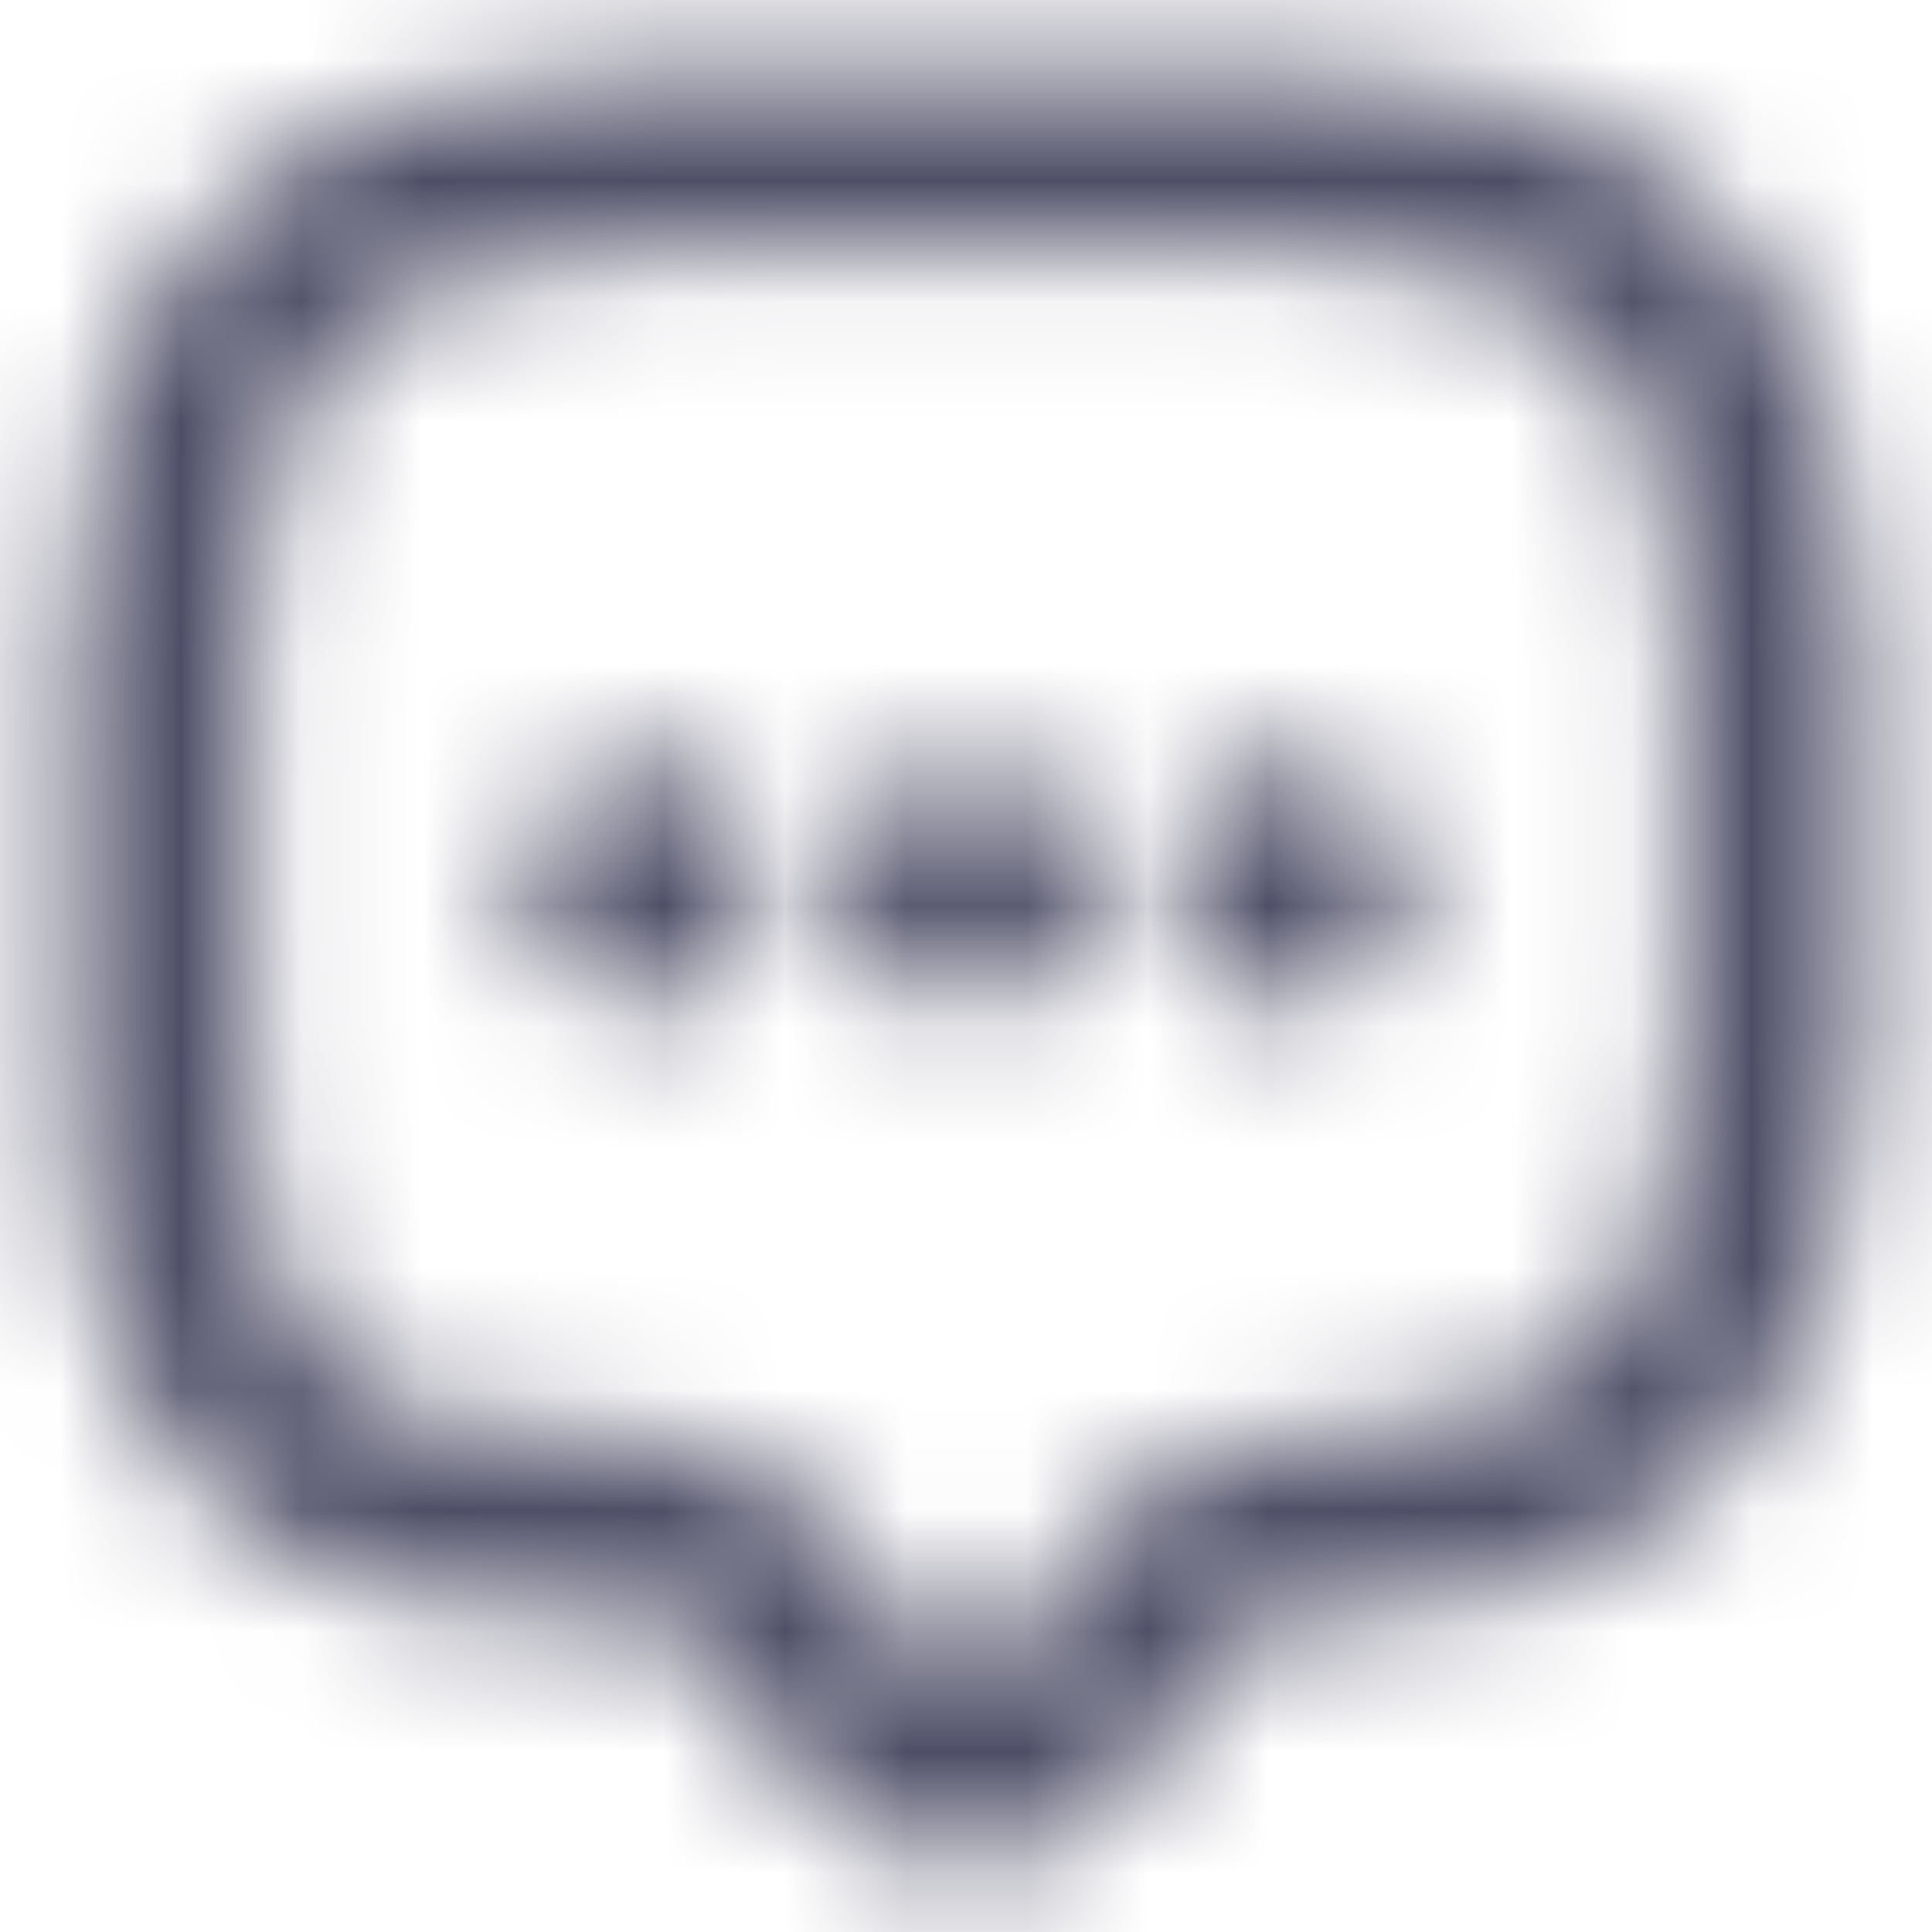 <svg width="16" height="16" viewBox="0 0 16 16" fill="none" xmlns="http://www.w3.org/2000/svg">
<mask id="mask0_145_7505" style="mask-type:alpha" maskUnits="userSpaceOnUse" x="0" y="0" width="16" height="16">
<path d="M5.667 12.667H5.333C2.667 12.667 1.333 12 1.333 8.667V5.333C1.333 2.667 2.667 1.333 5.333 1.333H10.667C13.333 1.333 14.667 2.667 14.667 5.333V8.667C14.667 11.333 13.333 12.667 10.667 12.667H10.333C10.127 12.667 9.927 12.767 9.8 12.933L8.8 14.267C8.36 14.853 7.64 14.853 7.2 14.267L6.2 12.933C6.093 12.787 5.847 12.667 5.667 12.667Z" stroke="#292D32" stroke-width="1.5" stroke-miterlimit="10" stroke-linecap="round" stroke-linejoin="round"/>
<path d="M10.664 7.333H10.67" stroke="#292D32" stroke-width="2" stroke-linecap="round" stroke-linejoin="round"/>
<path d="M7.997 7.333H8.003" stroke="#292D32" stroke-width="2" stroke-linecap="round" stroke-linejoin="round"/>
<path d="M5.33 7.333H5.336" stroke="#292D32" stroke-width="2" stroke-linecap="round" stroke-linejoin="round"/>
</mask>
<g mask="url(#mask0_145_7505)">
<rect width="16" height="16" fill="#4E4E67"/>
</g>
</svg>
